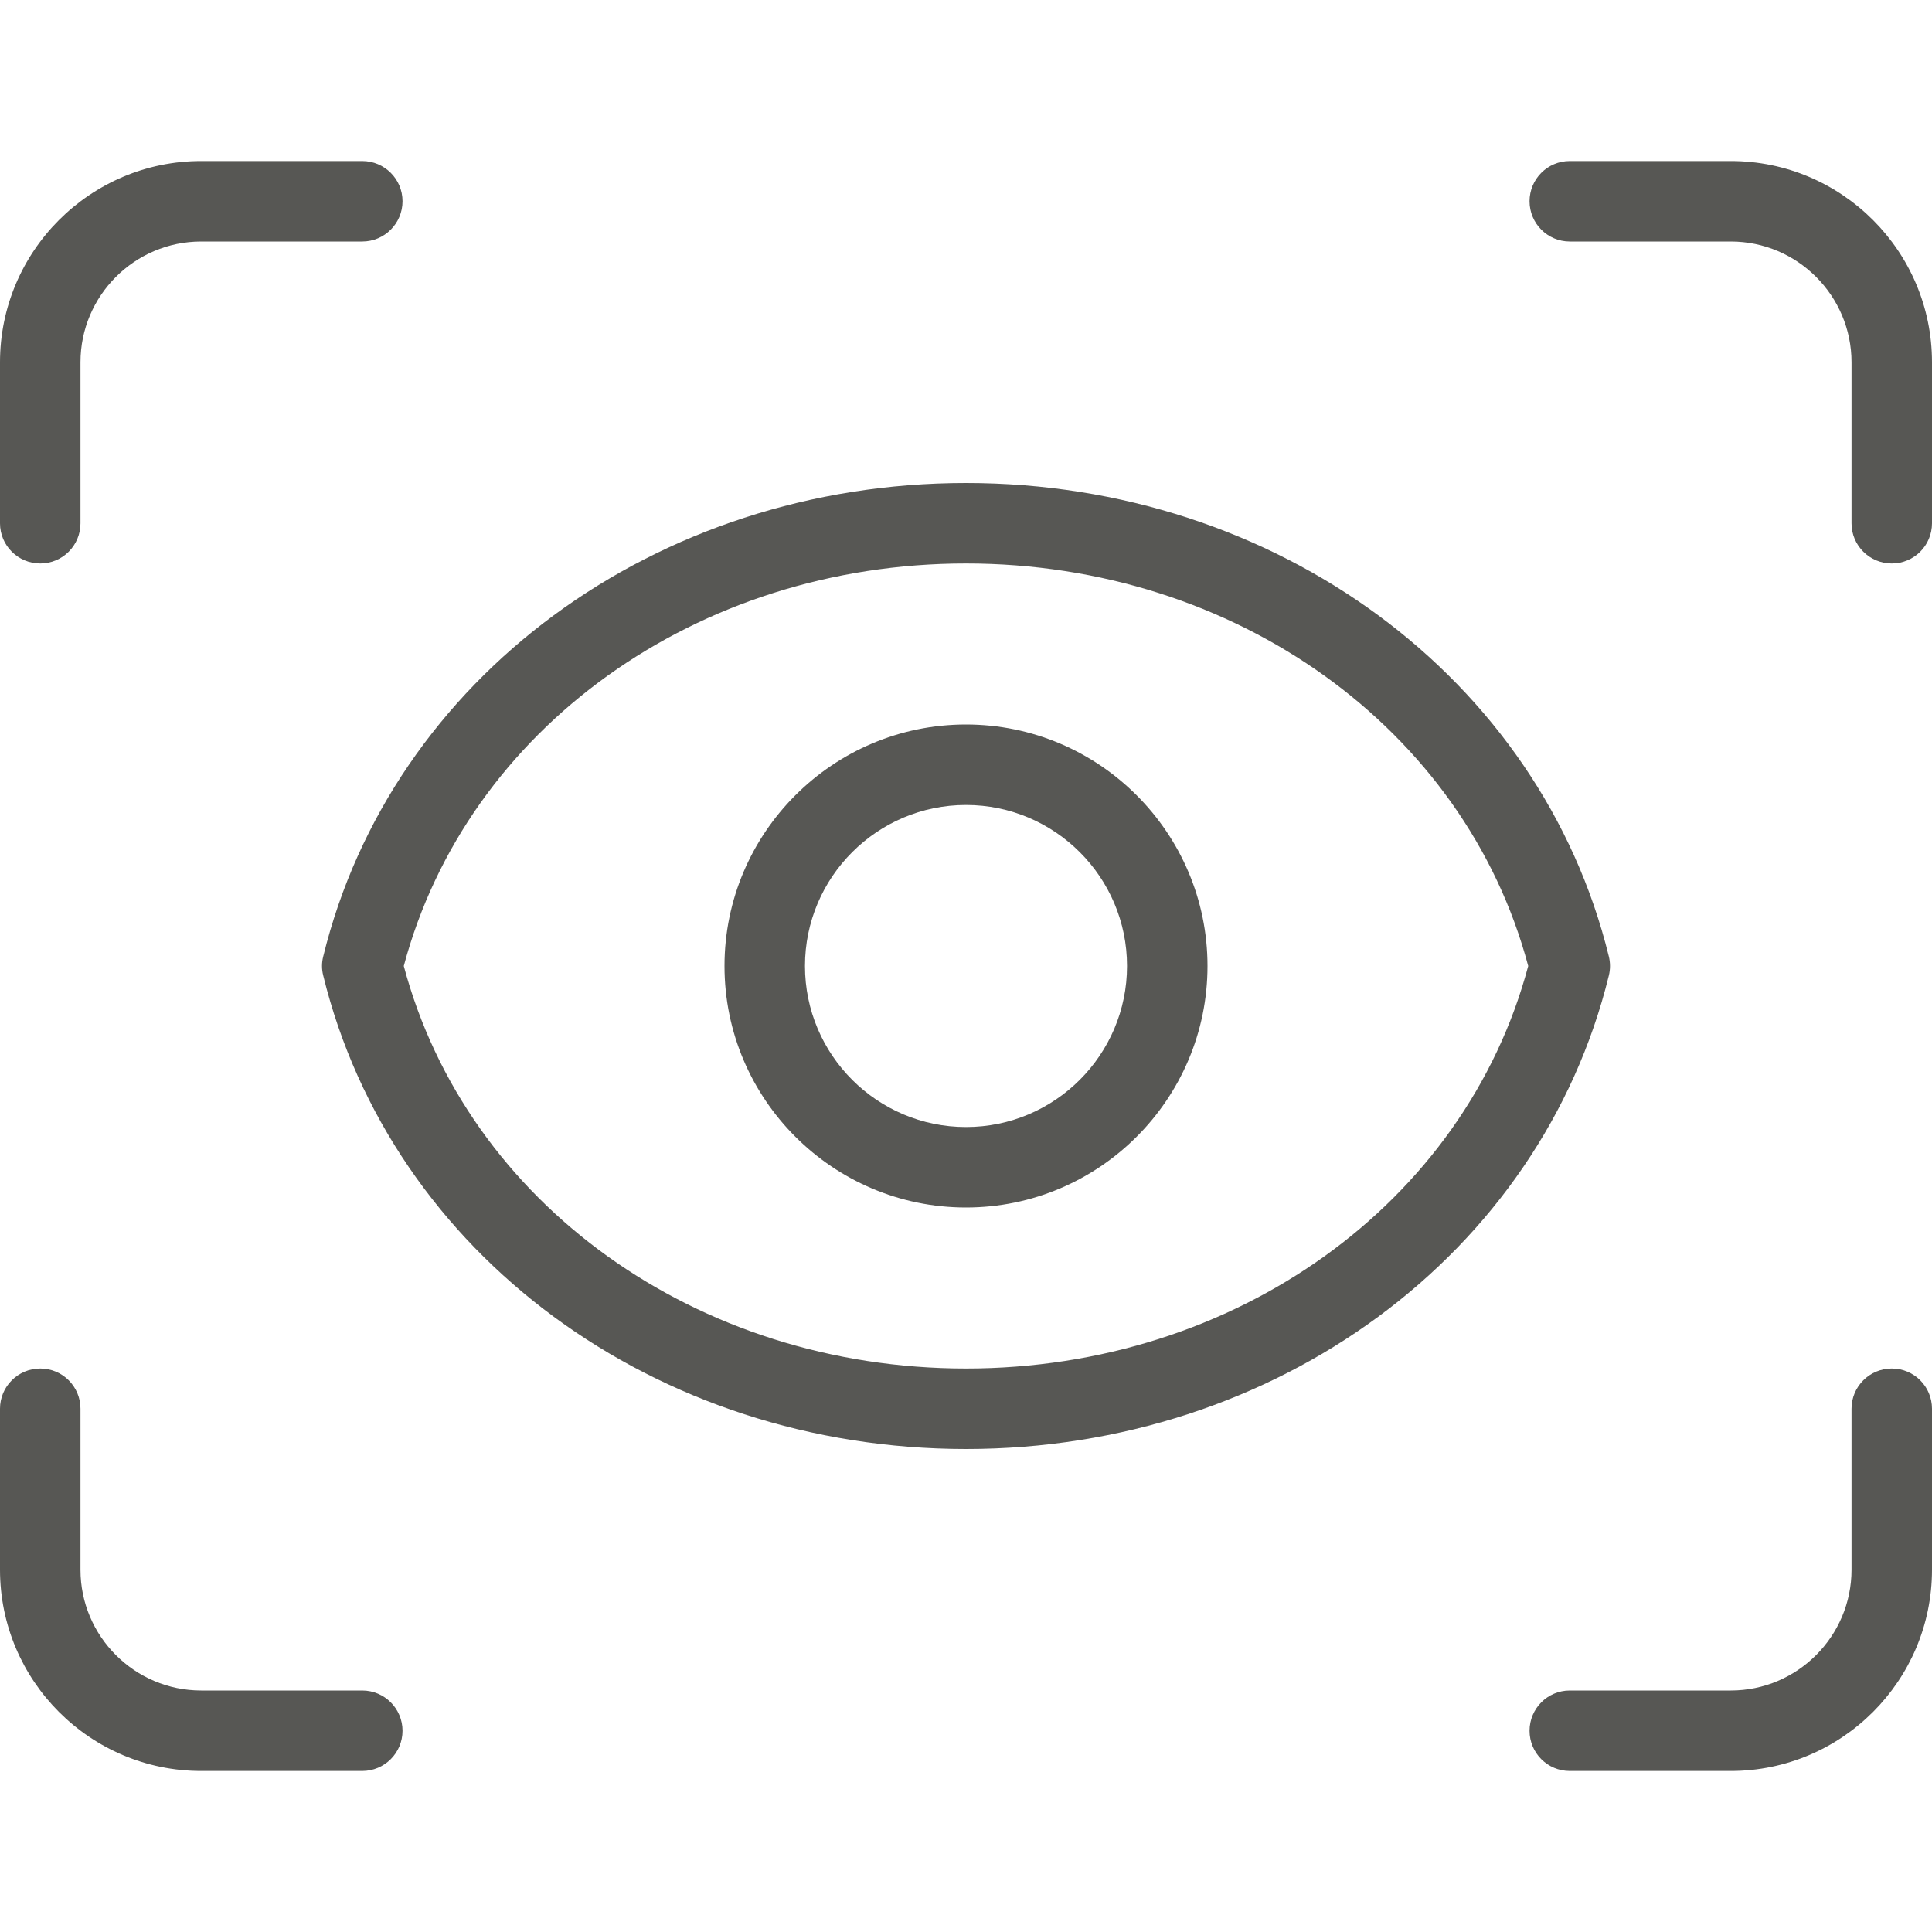 <svg width="26" height="26" viewBox="0 0 26 26" fill="none" xmlns="http://www.w3.org/2000/svg">
<g clip-path="url(#clip0_1179_2700)">
<path d="M0.542 18.417C0.243 18.417 0 18.659 0 18.958V21.125C0 22.618 1.214 23.833 2.708 23.833H4.875C5.174 23.833 5.417 23.591 5.417 23.292C5.417 22.993 5.174 22.75 4.875 22.75H2.708C1.812 22.75 1.083 22.021 1.083 21.125V18.958C1.083 18.659 0.841 18.417 0.542 18.417Z" fill="#575754"/>
<path d="M25.459 18.417C25.16 18.417 24.917 18.659 24.917 18.958V21.125C24.917 22.021 24.188 22.75 23.292 22.75H21.125C20.826 22.75 20.584 22.993 20.584 23.292C20.584 23.591 20.826 23.833 21.125 23.833H23.292C24.786 23.833 26 22.618 26 21.125V18.958C26 18.659 25.758 18.417 25.459 18.417Z" fill="#575754"/>
<path d="M4.875 2.167H2.708C1.214 2.167 0 3.382 0 4.875V7.042C0 7.341 0.243 7.583 0.542 7.583C0.841 7.583 1.083 7.341 1.083 7.042V4.875C1.083 3.979 1.812 3.25 2.708 3.25H4.875C5.174 3.25 5.417 3.007 5.417 2.708C5.417 2.409 5.174 2.167 4.875 2.167Z" fill="#575754"/>
<path d="M23.292 2.167H21.125C20.826 2.167 20.584 2.409 20.584 2.708C20.584 3.007 20.826 3.25 21.125 3.25H23.292C24.188 3.25 24.917 3.979 24.917 4.875V7.042C24.917 7.341 25.16 7.583 25.459 7.583C25.758 7.583 26 7.341 26 7.042V4.875C26 3.382 24.786 2.167 23.292 2.167Z" fill="#575754"/>
<path d="M13 6.5C8.826 6.5 5.269 9.12 4.35 12.871C4.328 12.956 4.328 13.044 4.35 13.129C5.269 16.881 8.826 19.5 13 19.5C17.174 19.5 20.731 16.881 21.651 13.129C21.672 13.044 21.672 12.956 21.651 12.871C20.731 9.12 17.174 6.5 13 6.5ZM5.434 13C6.286 9.804 9.376 7.583 13 7.583C16.624 7.583 19.715 9.804 20.566 13C19.715 16.196 16.625 18.417 13 18.417C9.375 18.417 6.286 16.196 5.434 13Z" fill="#575754"/>
<path d="M13 9.75C11.208 9.75 9.75 11.208 9.75 13C9.75 14.792 11.208 16.25 13 16.25C14.792 16.25 16.25 14.792 16.25 13C16.25 11.208 14.792 9.75 13 9.75ZM13 15.167C11.805 15.167 10.833 14.195 10.833 13C10.833 11.805 11.805 10.833 13 10.833C14.195 10.833 15.167 11.805 15.167 13C15.167 14.195 14.195 15.167 13 15.167Z" fill="#575754"/>
</g>
<defs>
<clipPath id="clip0_1179_2700">
<rect width="26" height="26" fill="white" transform="matrix(1 0 0 -1 0 26)"/>
</clipPath>
</defs>
</svg>
